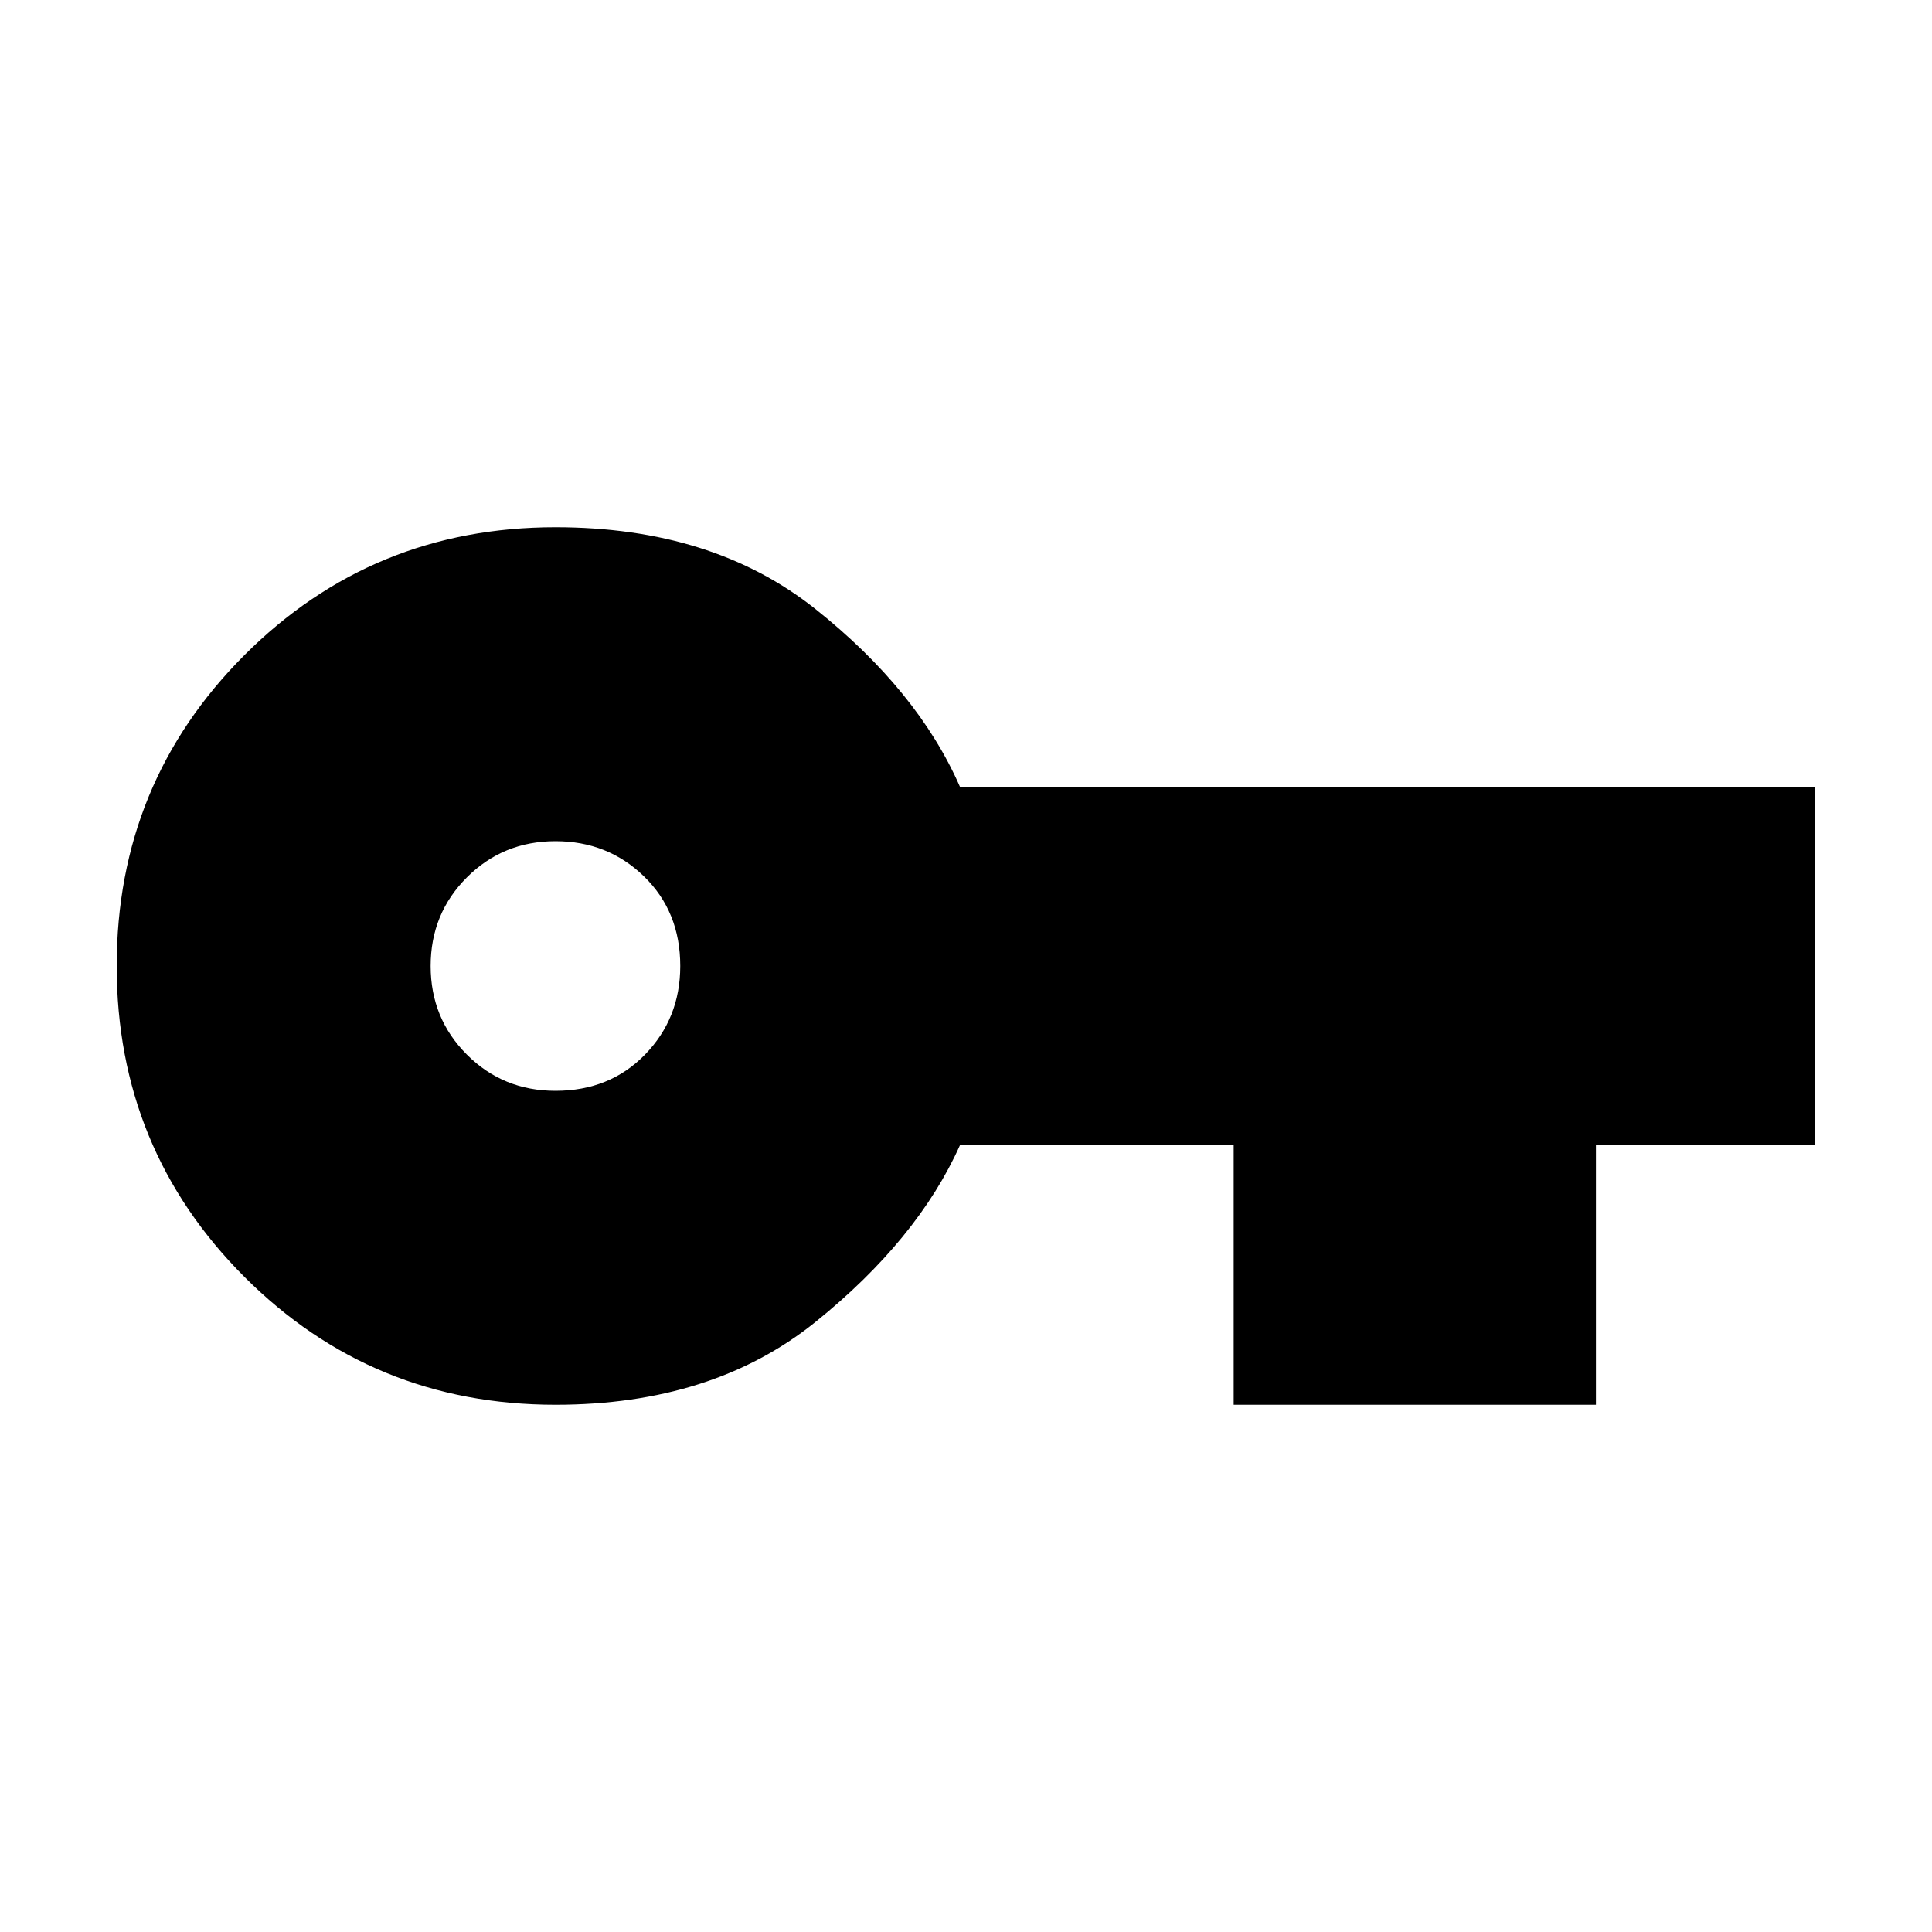 <svg xmlns="http://www.w3.org/2000/svg" height="20" width="20"><path d="M5.75 14.542q-1.896 0-3.219-1.323T1.208 10q0-1.896 1.323-3.219T5.75 5.458q1.625 0 2.688.844 1.062.844 1.5 1.844h8.854v3.708h-2.271v2.688h-3.75v-2.688H9.938q-.438.979-1.5 1.834-1.063.854-2.688.854Zm0-3.25q.562 0 .927-.375T7.042 10q0-.562-.375-.927t-.917-.365q-.542 0-.917.375T4.458 10q0 .542.375.917t.917.375Z"/></svg>